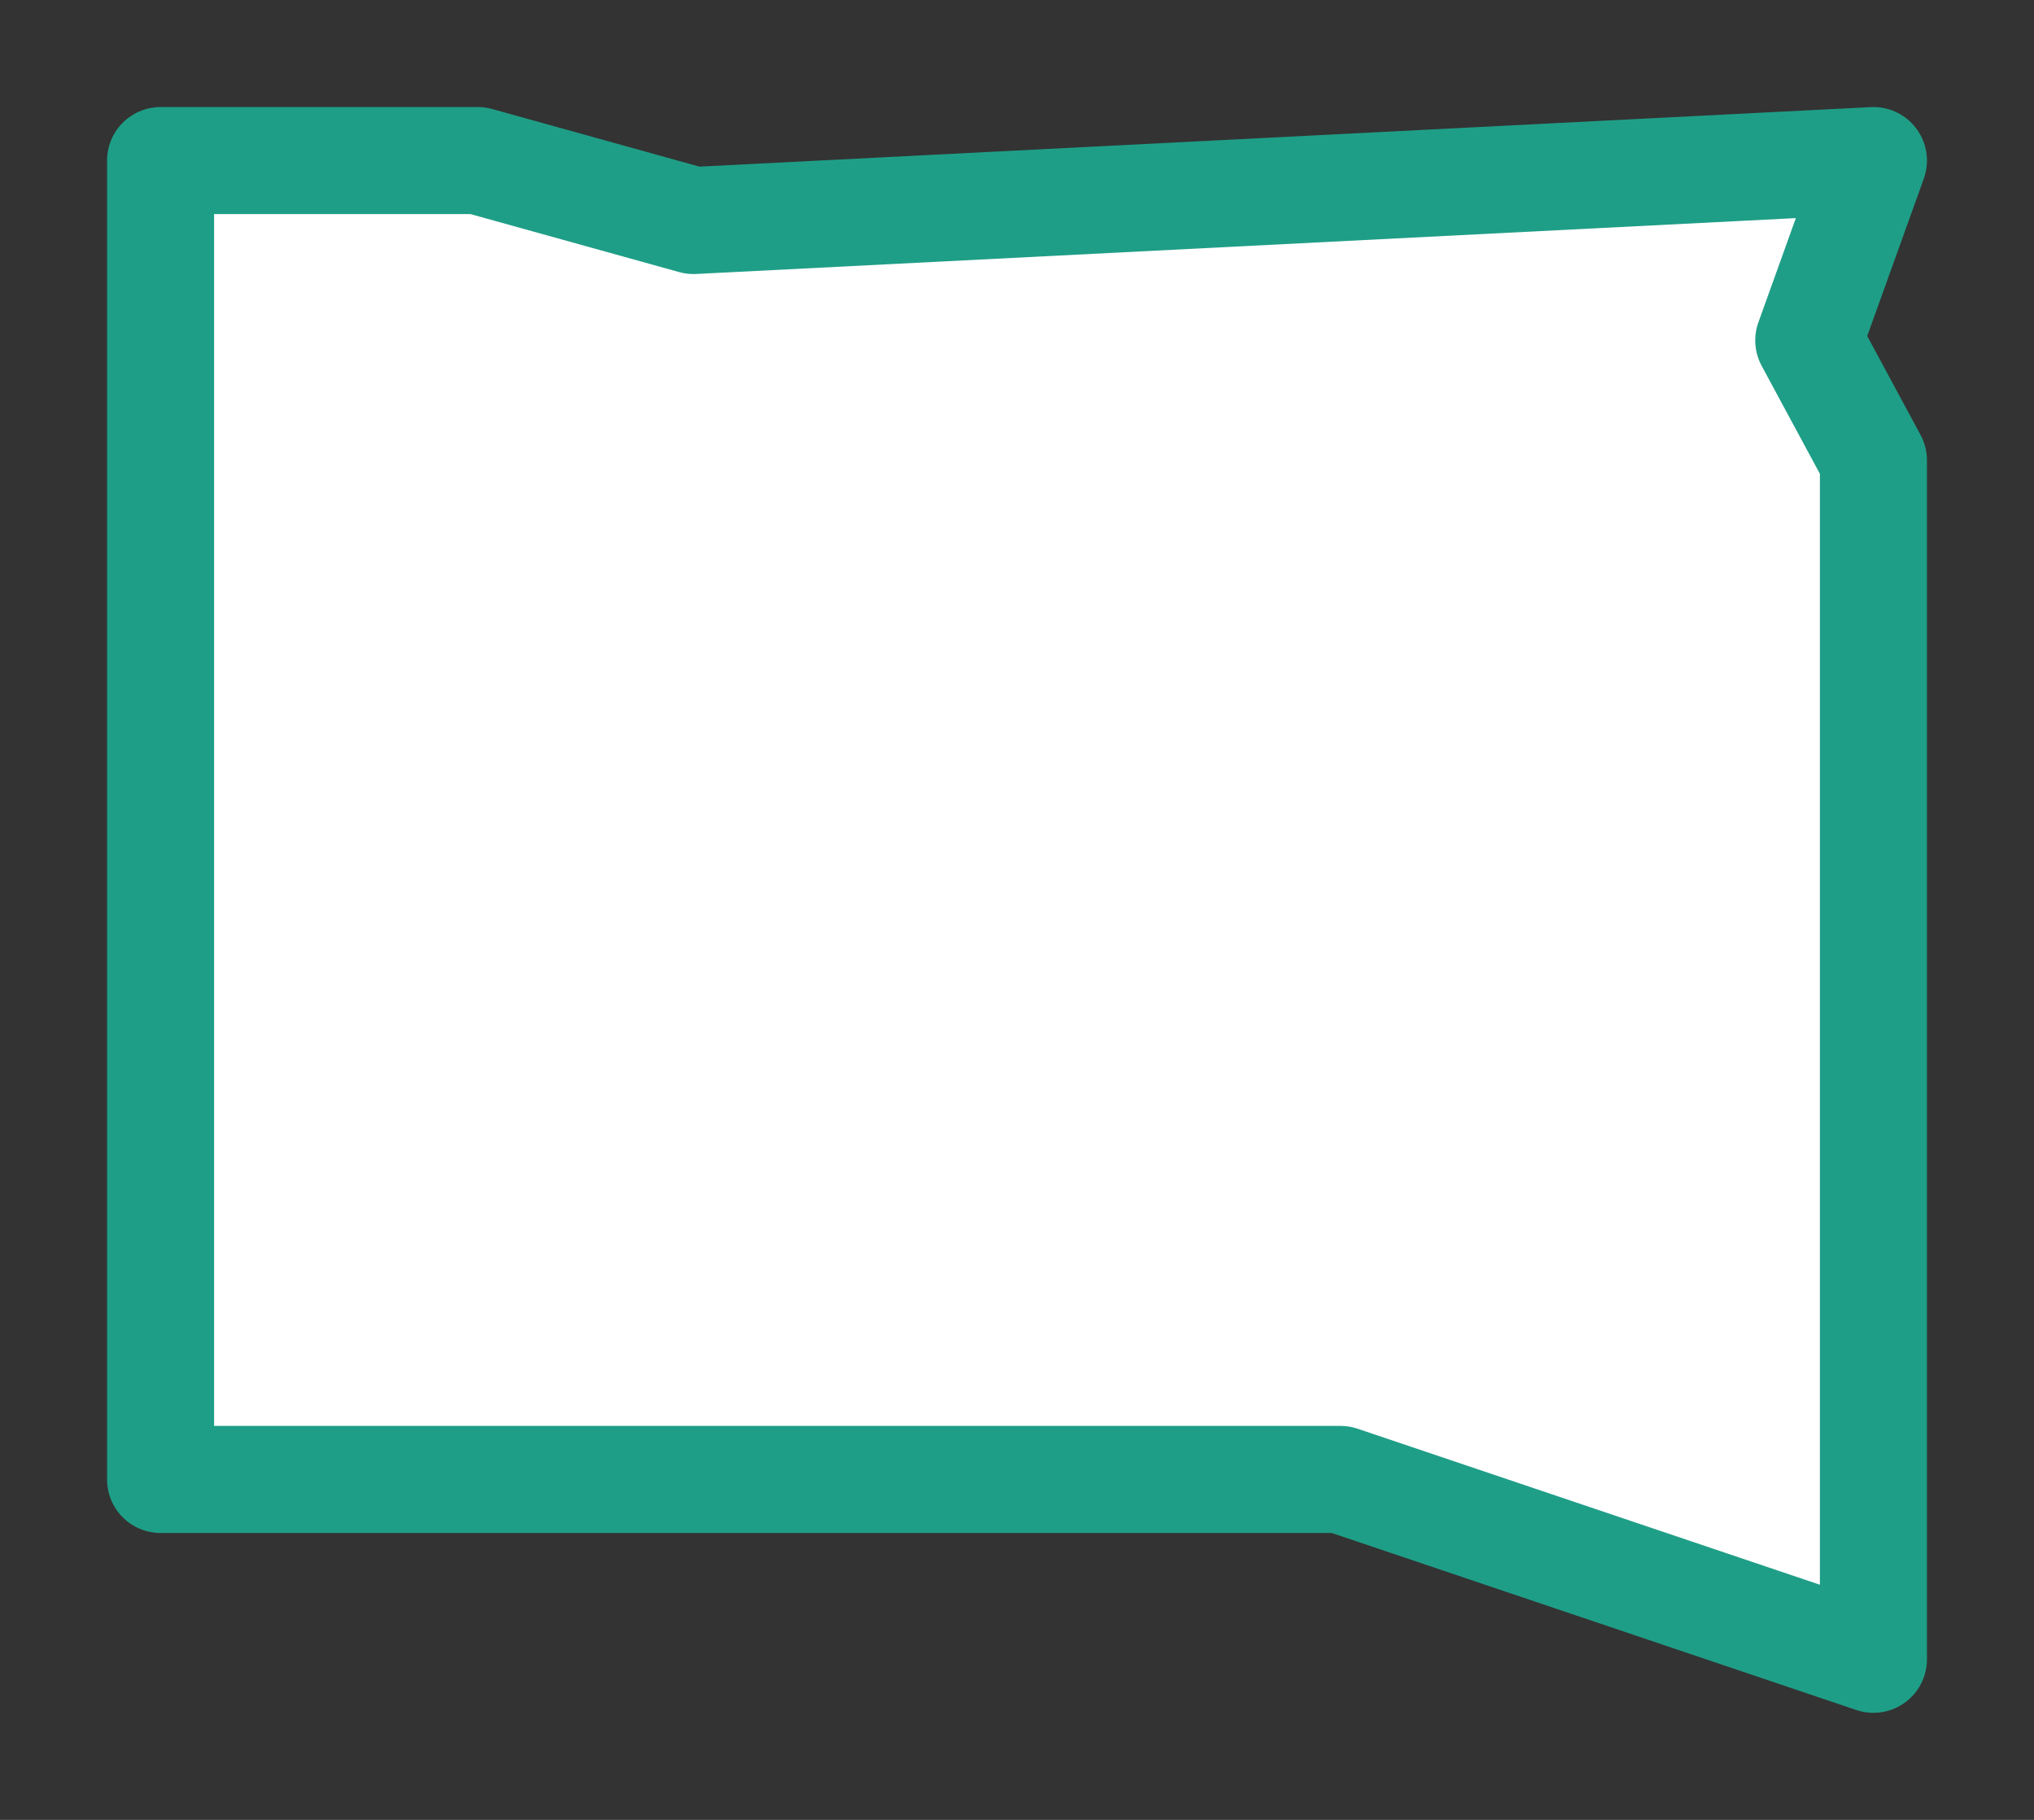 <svg width="19" height="17" viewBox="0 0 19 17" fill="none" xmlns="http://www.w3.org/2000/svg">
<rect x="0" y="0" width="19" height="17" fill="#333333" stroke="none"/>
<g id="hybrid / usa_c_SD_01">
<g id="usa_c_base">
<g id="stretchable-items">
<g id="SD">
<path id="shape01" fill-rule="evenodd" clip-rule="evenodd" d="M17.5 1.5L6.478 2.06L4.463 1.5H1.5V13.82H12.522L17.5 15.5V4.3L16.896 3.18L17.5 1.5Z" fill="white" stroke="#1F9E87" stroke-linejoin="round"/>
</g>
</g>
</g>
</g>
</svg>
